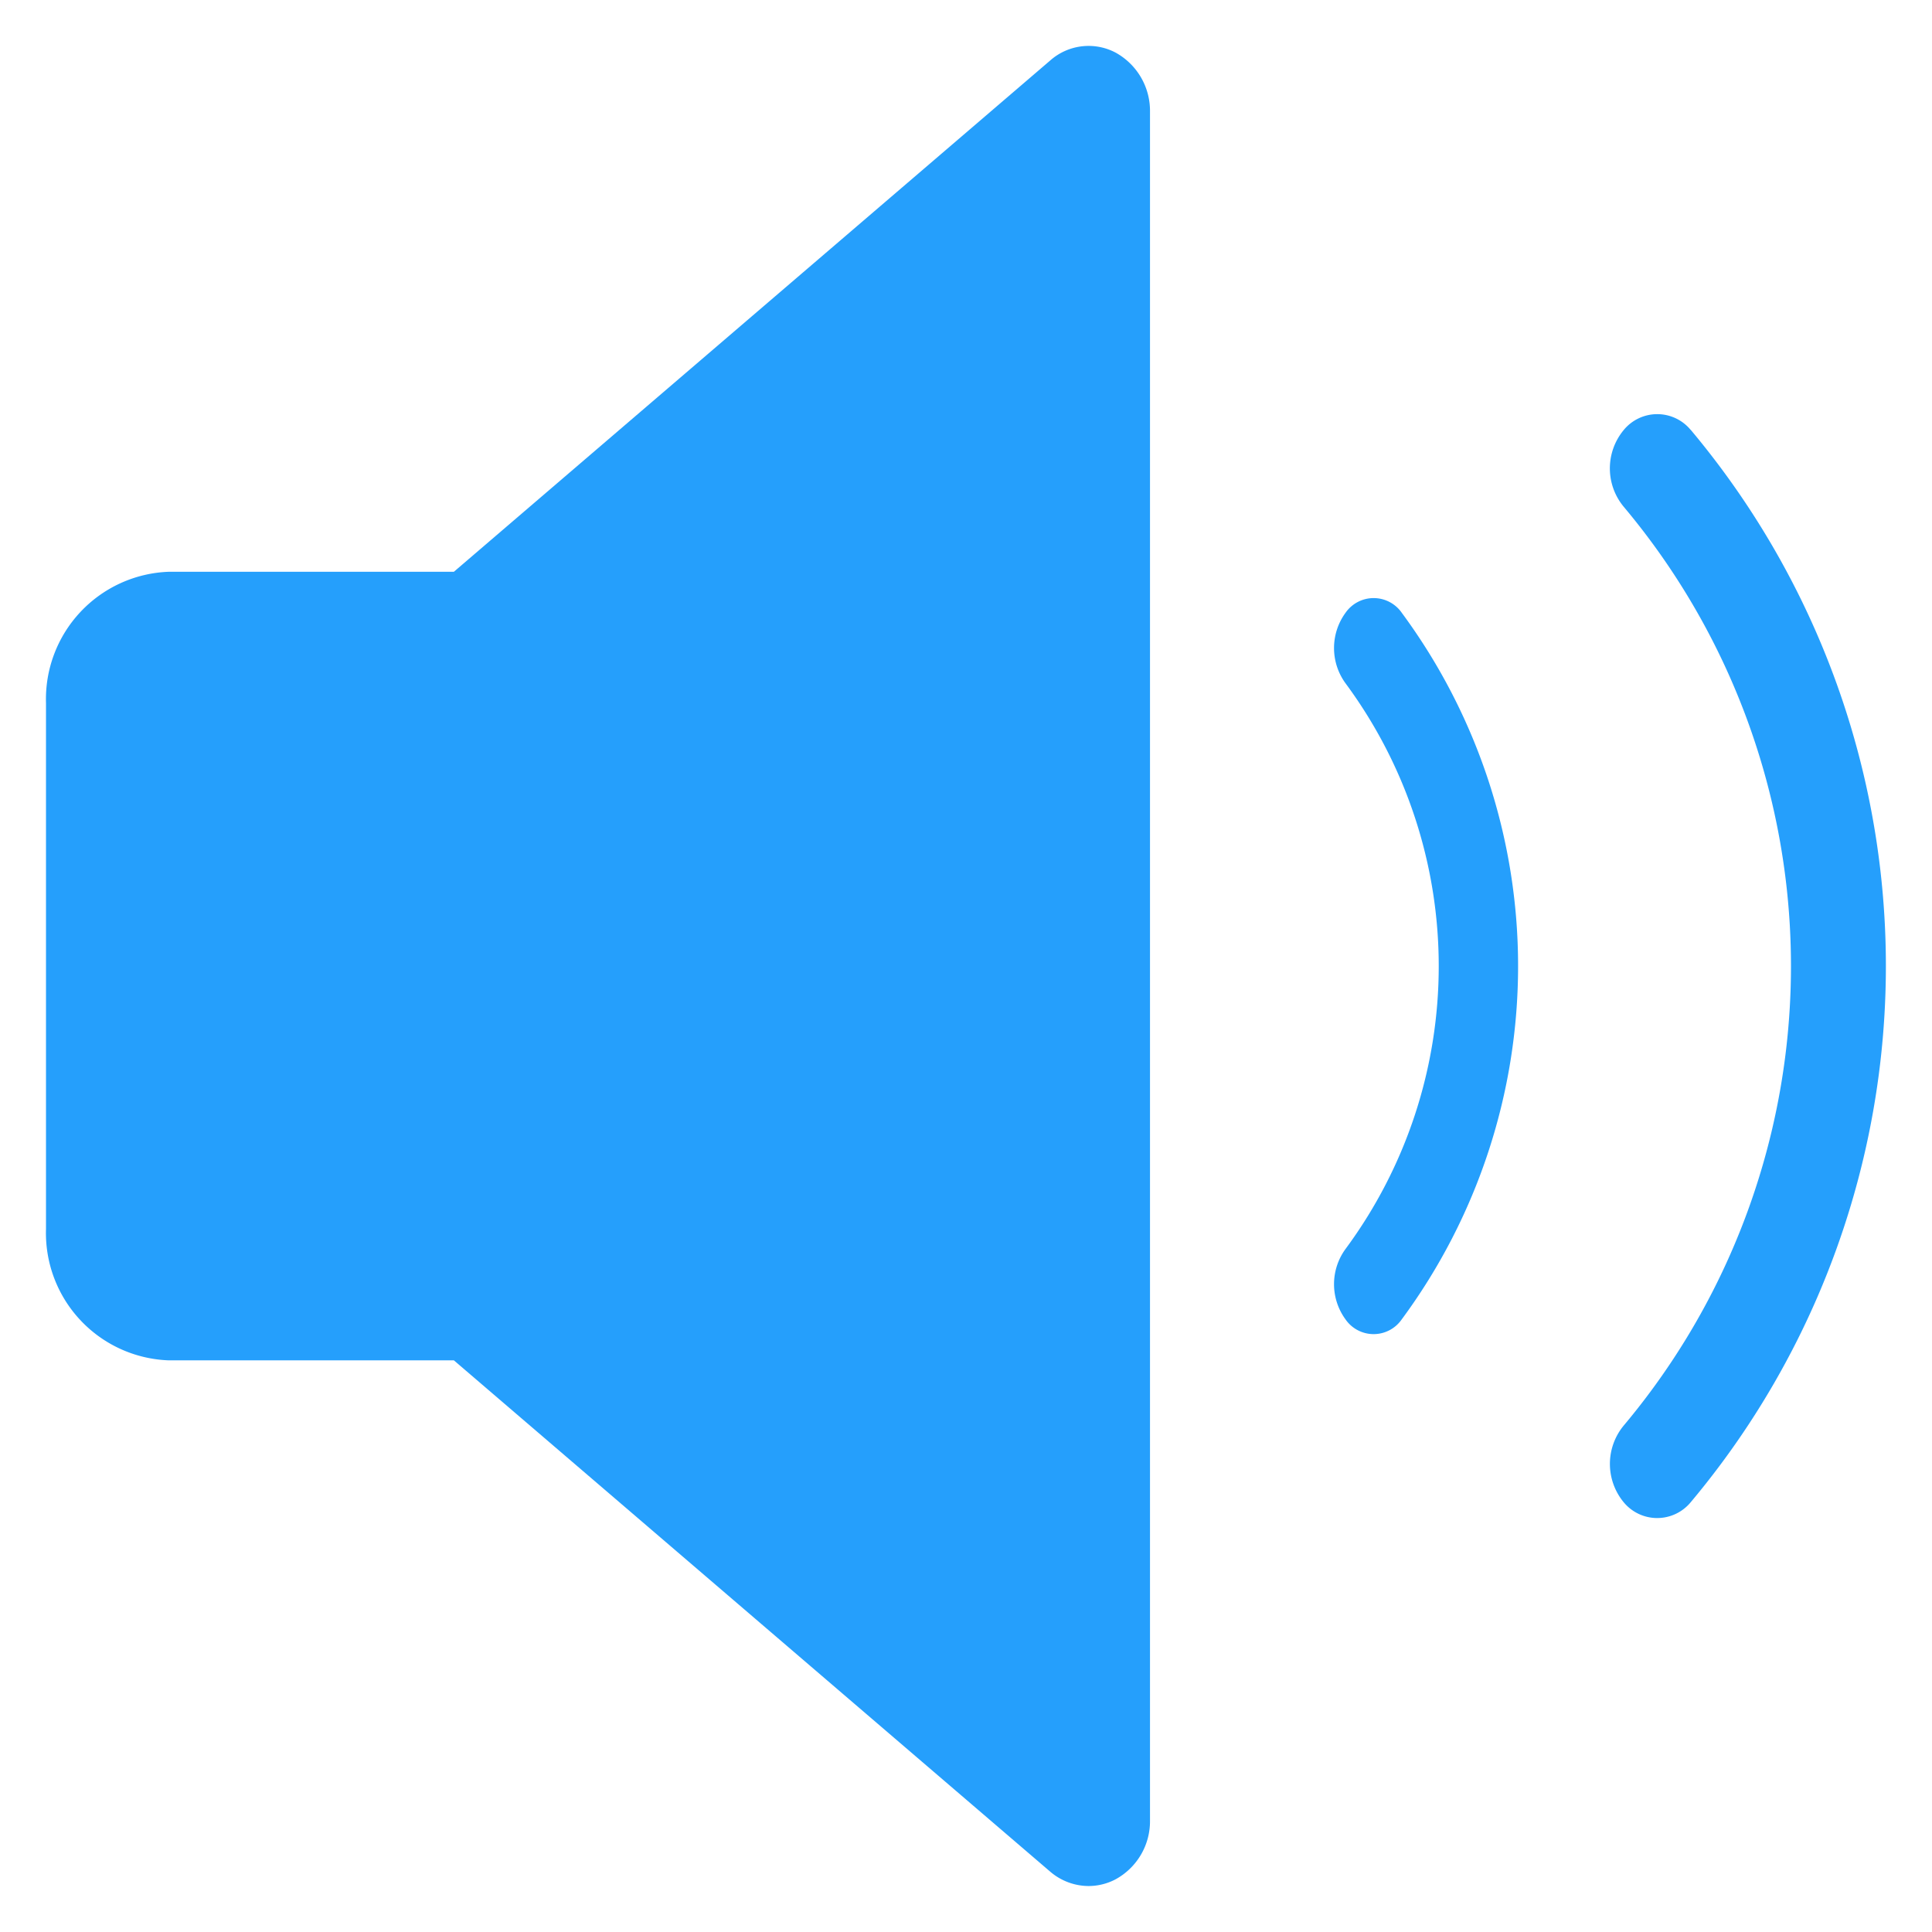 <svg xmlns="http://www.w3.org/2000/svg" xmlns:xlink="http://www.w3.org/1999/xlink" width="63" height="63.001" viewBox="0 0 63 63.001"><defs><style>.a{fill:#259ffc;}.b{filter:url(#e);}.c{filter:url(#c);}.d{filter:url(#a);}</style><filter id="a" x="0" y="0" width="39" height="63.001" filterUnits="userSpaceOnUse"><feOffset input="SourceAlpha"/><feGaussianBlur stdDeviation="0.5" result="b"/><feFlood flood-color="#fff" flood-opacity="0.302"/><feComposite operator="in" in2="b"/><feComposite in="SourceGraphic"/></filter><filter id="c" x="42.001" y="18" width="9.002" height="27" filterUnits="userSpaceOnUse"><feOffset input="SourceAlpha"/><feGaussianBlur stdDeviation="0.5" result="d"/><feFlood flood-color="#fff" flood-opacity="0.302"/><feComposite operator="in" in2="d"/><feComposite in="SourceGraphic"/></filter><filter id="e" x="51.001" y="12" width="11.999" height="39.001" filterUnits="userSpaceOnUse"><feOffset input="SourceAlpha"/><feGaussianBlur stdDeviation="0.5" result="f"/><feFlood flood-color="#fff" flood-opacity="0.302"/><feComposite operator="in" in2="f"/><feComposite in="SourceGraphic"/></filter></defs><g transform="translate(1.5 -13.49)"><g class="d" transform="matrix(1, 0, 0, 1, -1.5, 13.49)"><path class="a" d="M34.868,16.2a1.887,1.887,0,0,0-2.116.257L13.3,33.135H4a4.157,4.157,0,0,0-4,4.285V54.563a4.154,4.154,0,0,0,4,4.286h9.3L32.748,75.524A1.936,1.936,0,0,0,34,75.991a1.9,1.9,0,0,0,.868-.214A2.156,2.156,0,0,0,36,73.848V18.136A2.168,2.168,0,0,0,34.868,16.2Z" transform="translate(1.5 -14.49)"/></g><g class="c" transform="matrix(1, 0, 0, 1, -1.5, 13.49)"><path class="a" d="M343.953,122.722a1.117,1.117,0,0,0-1.829.013,1.95,1.95,0,0,0,.011,2.309,15.513,15.513,0,0,1,0,18.421,1.945,1.945,0,0,0-.011,2.306,1.114,1.114,0,0,0,1.829.01,19.39,19.39,0,0,0,0-23.058Z" transform="translate(-298.25 -102.75)"/></g><g class="b" transform="matrix(1, 0, 0, 1, -1.5, 13.49)"><path class="a" d="M389.5,77.638a1.413,1.413,0,0,0-2.188.011,1.958,1.958,0,0,0,.009,2.5,23.3,23.3,0,0,1,0,29.952,1.963,1.963,0,0,0-.009,2.5,1.416,1.416,0,0,0,2.188.007,27.2,27.2,0,0,0,0-34.974Z" transform="translate(-334.37 -63.62)"/></g></g></svg>